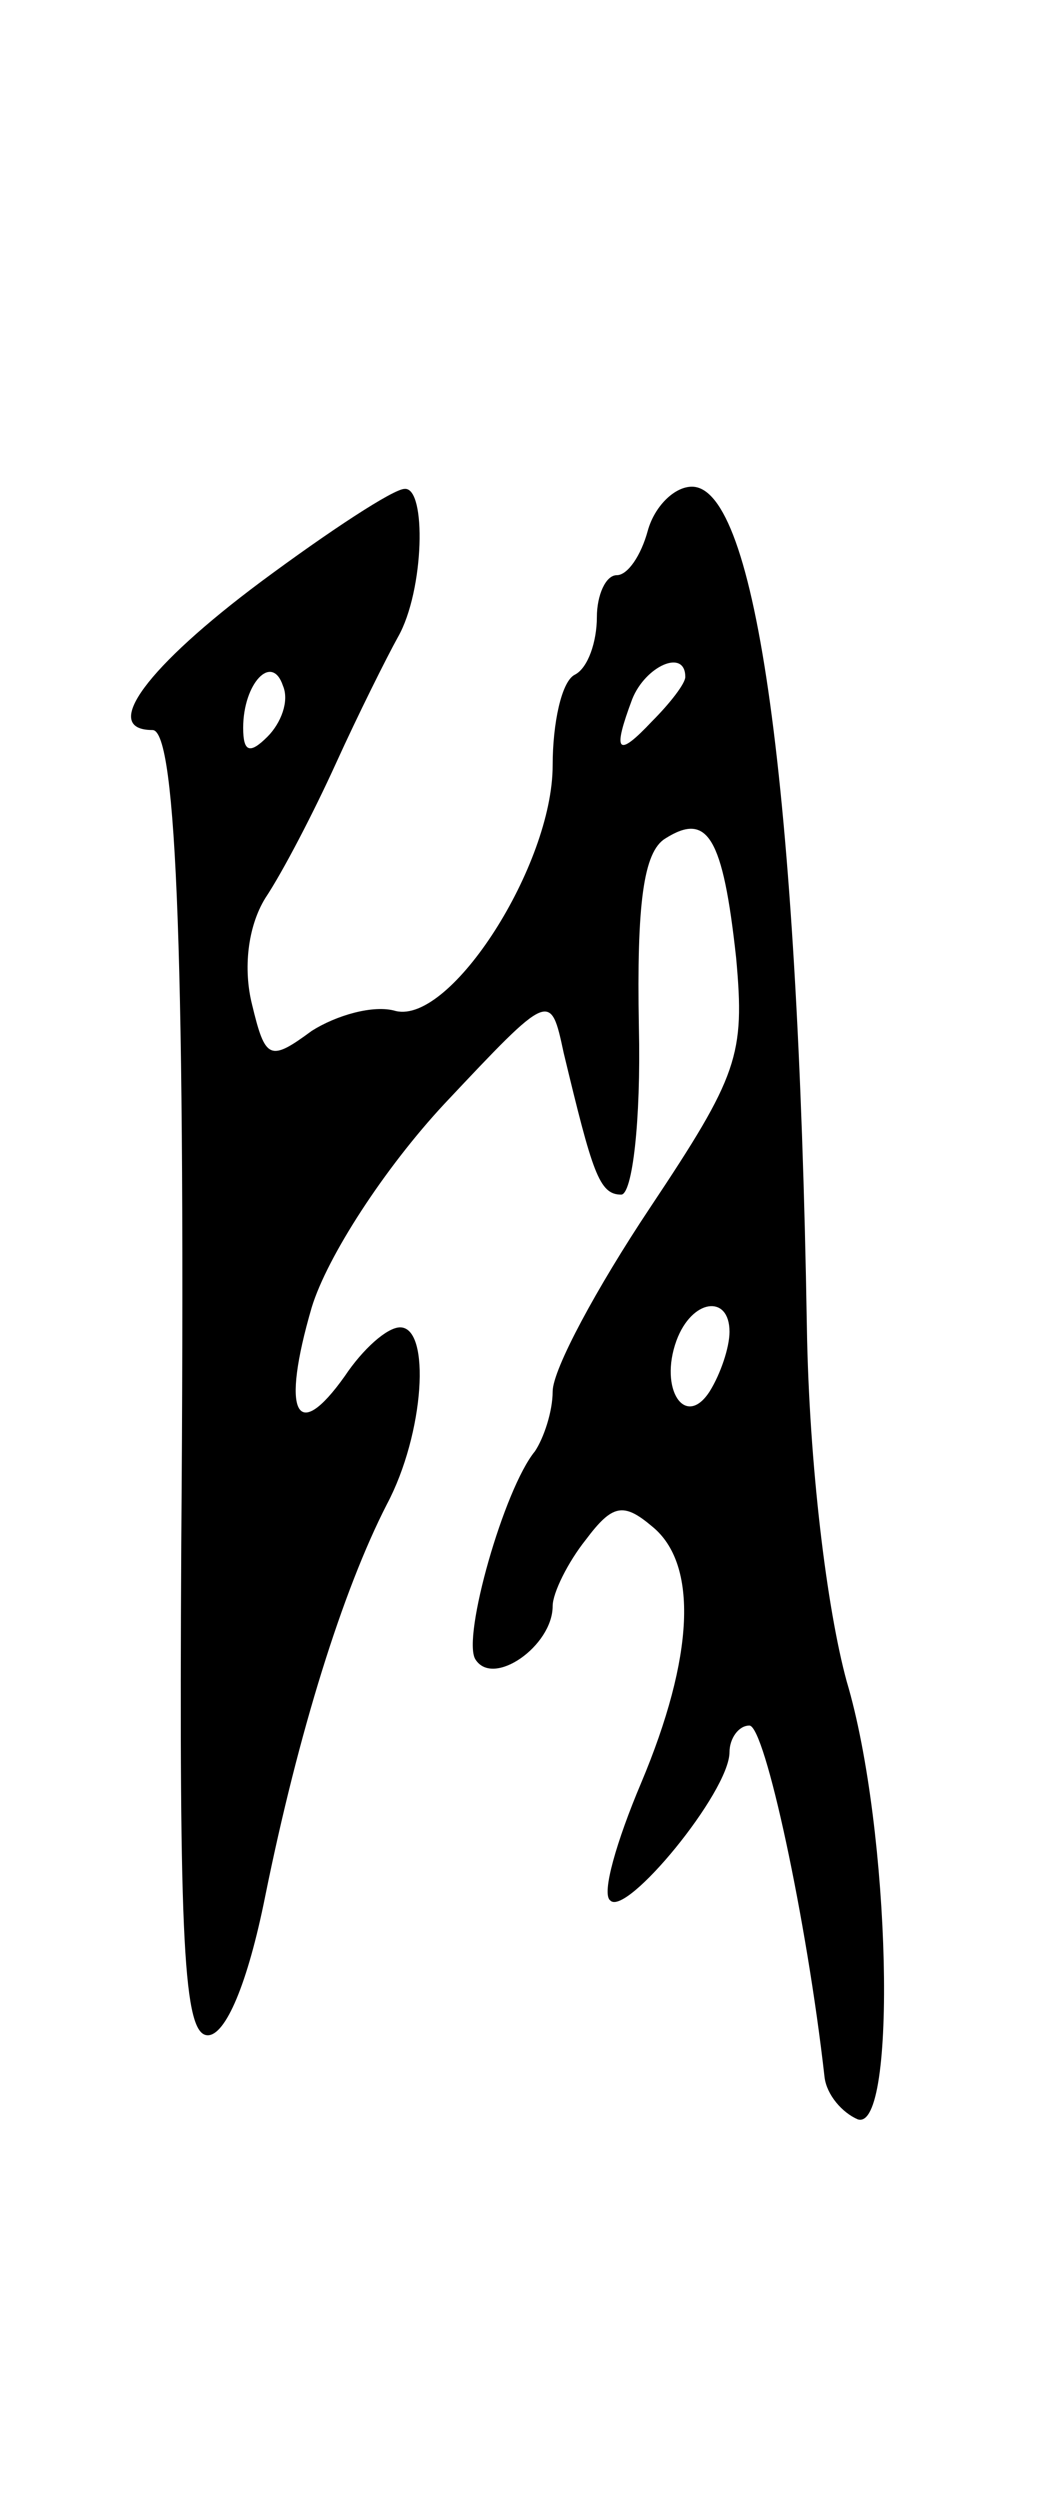 <svg version="1.0" xmlns="http://www.w3.org/2000/svg"
 width="47pt" height="113pt" viewBox="0 0 47 113"
 preserveAspectRatio="xMidYMid meet">
<g transform="translate(0,113) scale(0.1,-0.1)"
fill="#000000" stroke="none">
<path d="M118 867 c-51 -38 -73 -67 -49 -67 11 0 15 -106 13 -368 -1 -180 1
-222 12 -222 8 0 18 23 26 63 15 74 35 138 55 177 17 32 20 80 6 80 -6 0 -17
-10 -25 -22 -22 -31 -29 -17 -15 31 7 23 33 63 60 92 48 51 48 51 54 23 13
-54 16 -64 26 -64 5 0 9 33 8 76 -1 55 2 79 12 85 19 12 26 1 32 -54 4 -44 1
-53 -39 -113 -24 -36 -44 -73 -44 -83 0 -9 -4 -21 -8 -27 -14 -17 -33 -84 -27
-94 8 -13 35 6 35 24 0 6 7 20 15 30 12 16 17 17 30 6 21 -17 19 -59 -5 -116
-11 -26 -18 -50 -14 -53 7 -8 54 49 54 67 0 6 4 12 9 12 7 0 26 -88 34 -159 1
-8 8 -16 15 -19 18 -6 15 131 -5 198 -9 33 -17 98 -18 160 -4 245 -23 380 -52
380 -8 0 -17 -9 -20 -20 -3 -11 -9 -20 -14 -20 -5 0 -9 -9 -9 -19 0 -11 -4
-23 -10 -26 -6 -3 -10 -22 -10 -41 0 -45 -46 -117 -71 -111 -10 3 -27 -2 -38
-9 -19 -14 -21 -13 -27 12 -4 16 -2 35 6 48 8 12 22 39 32 61 10 22 23 48 28
57 12 21 13 68 3 67 -5 0 -34 -19 -65 -42z m3 -70 c-8 -8 -11 -7 -11 4 0 20
13 34 18 19 3 -7 -1 -17 -7 -23z m189 27 c0 -3 -7 -12 -15 -20 -16 -17 -18
-14 -9 10 6 15 24 23 24 10z m20 -296 c0 -7 -4 -19 -9 -27 -11 -17 -23 1 -15
23 7 19 24 21 24 4z"/>
</g>
</svg>
